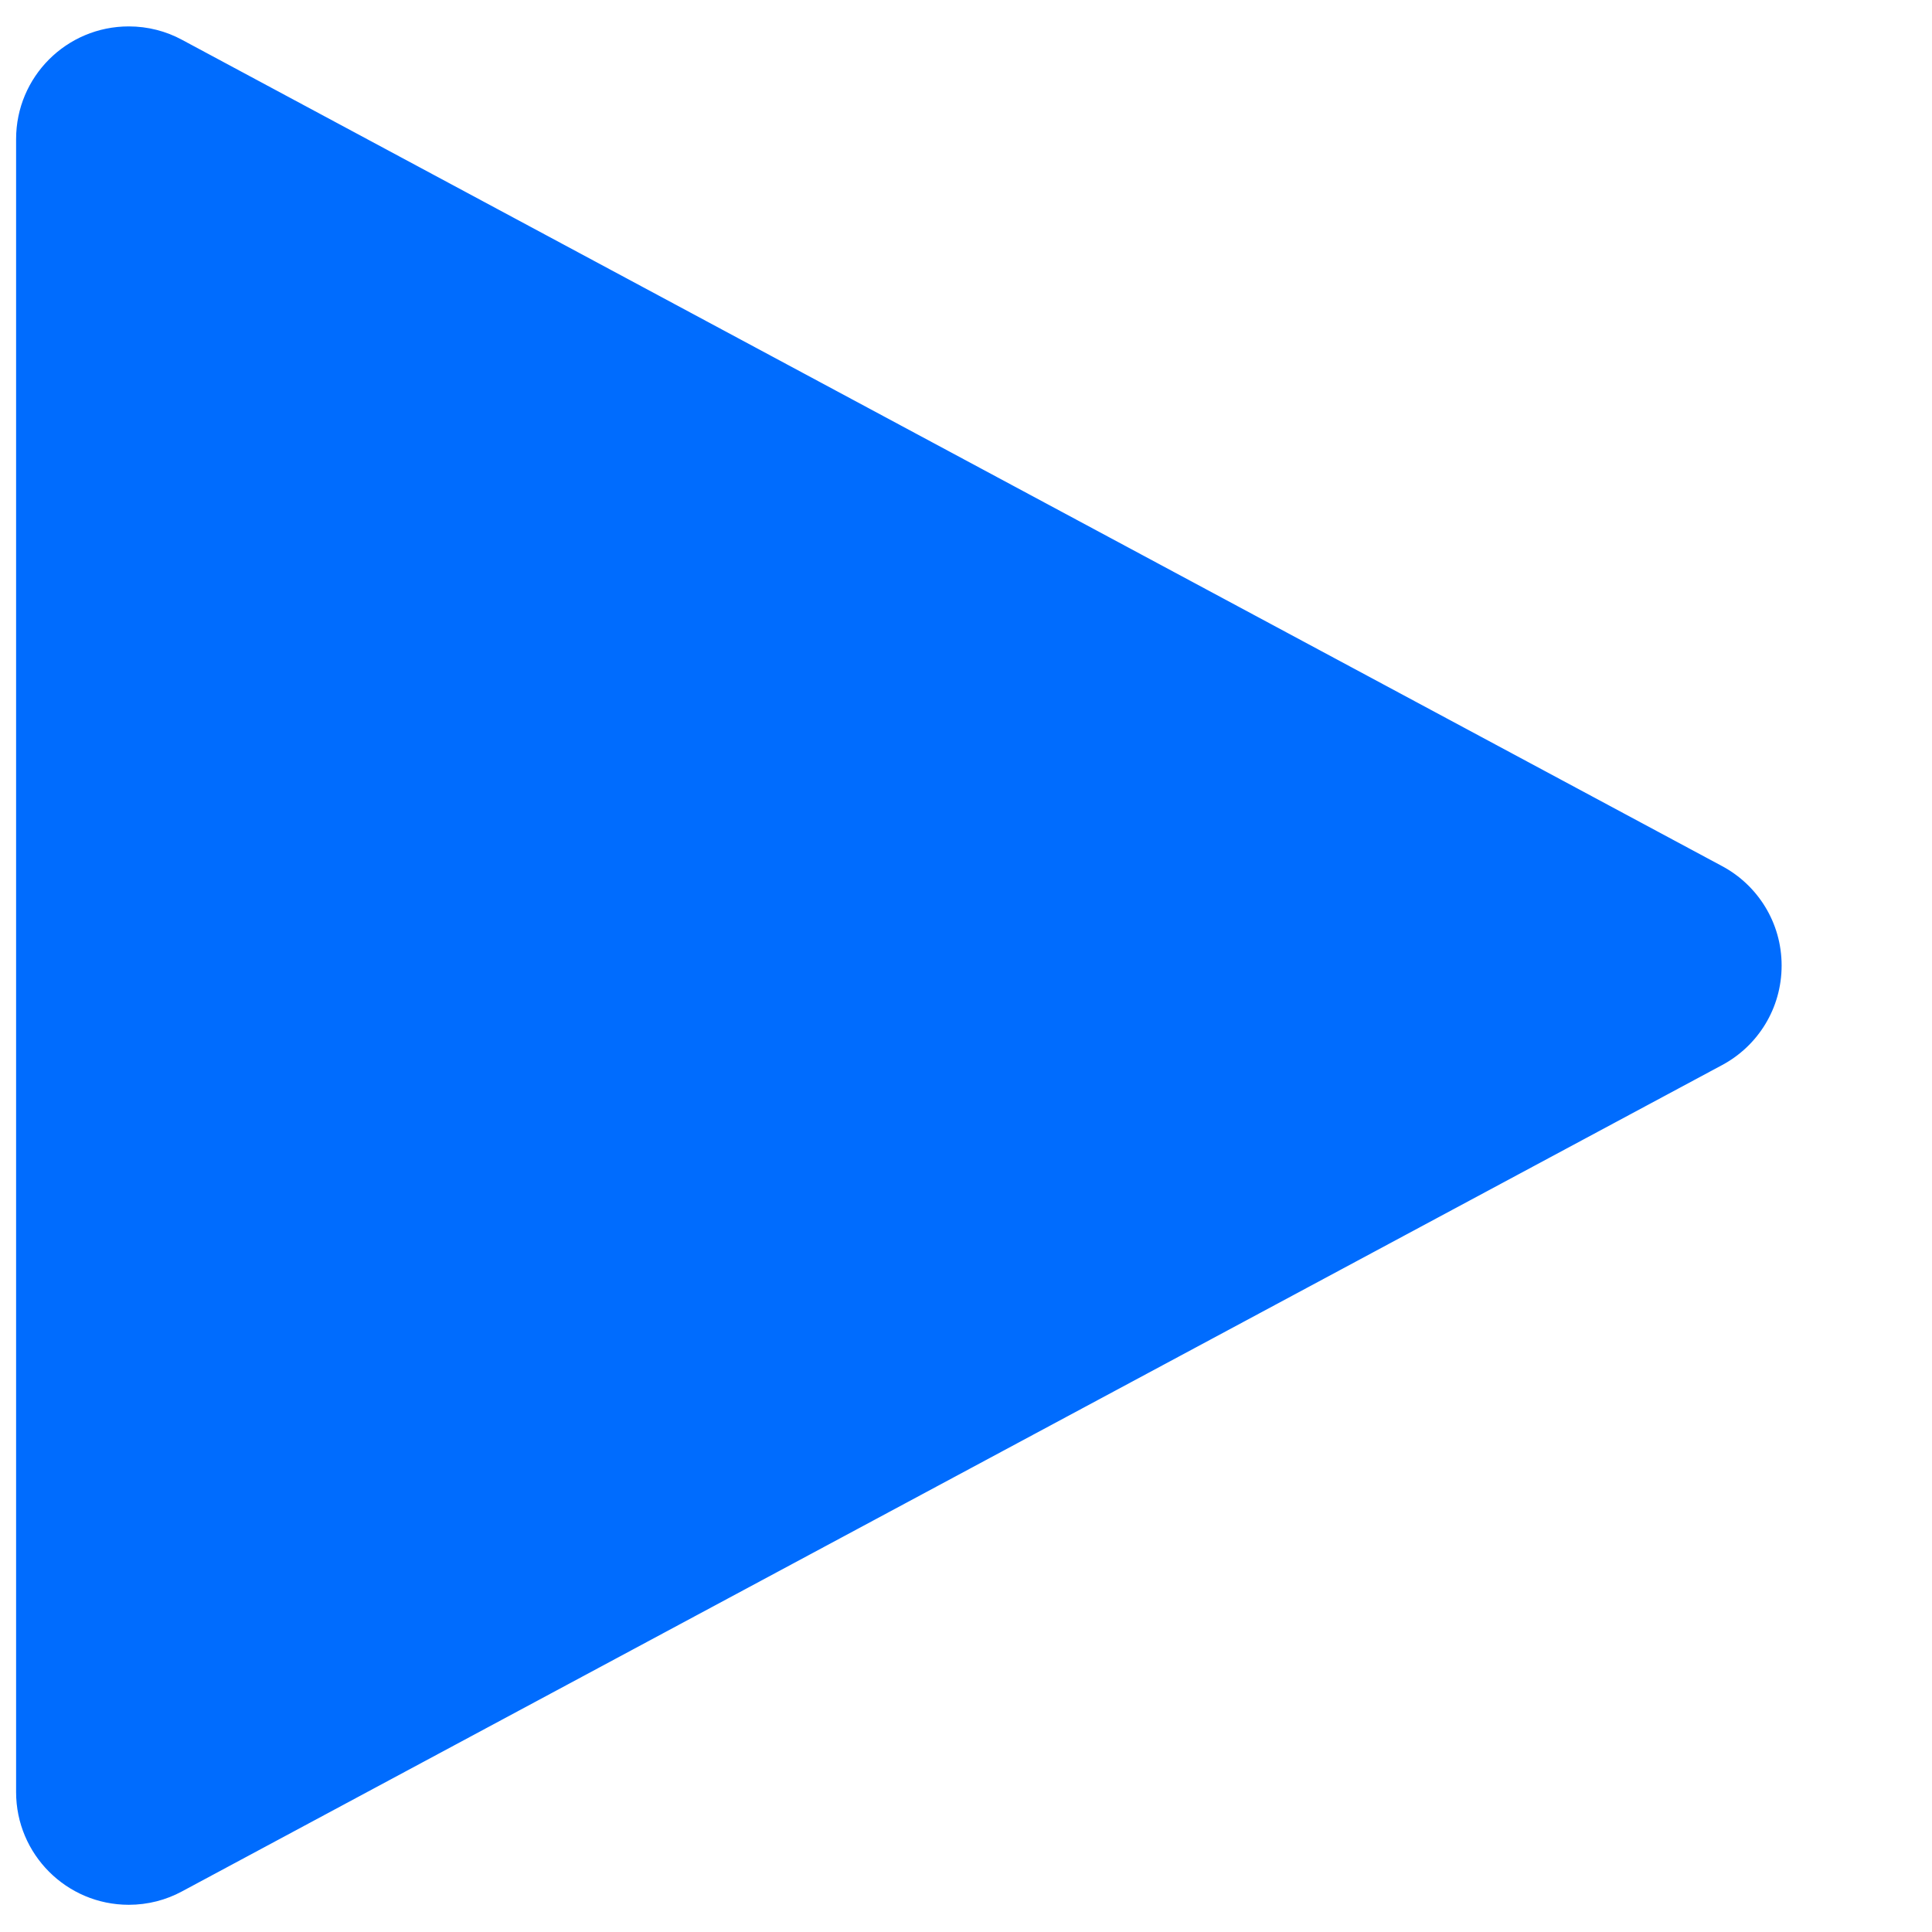 <svg width="12" height="12" viewBox="0 0 12 12" fill="none" xmlns="http://www.w3.org/2000/svg">
<path d="M0.1 0.864C0.1 0.477 0.413 0.164 0.8 0.164C0.919 0.164 1.032 0.194 1.13 0.247L10.697 5.38C10.917 5.498 11.066 5.73 11.066 5.997C11.066 6.265 10.917 6.497 10.697 6.615L1.13 11.748C1.032 11.801 0.919 11.831 0.8 11.831C0.413 11.831 0.1 11.517 0.1 11.131V0.864Z" fill="#006CFE"/>
</svg>
